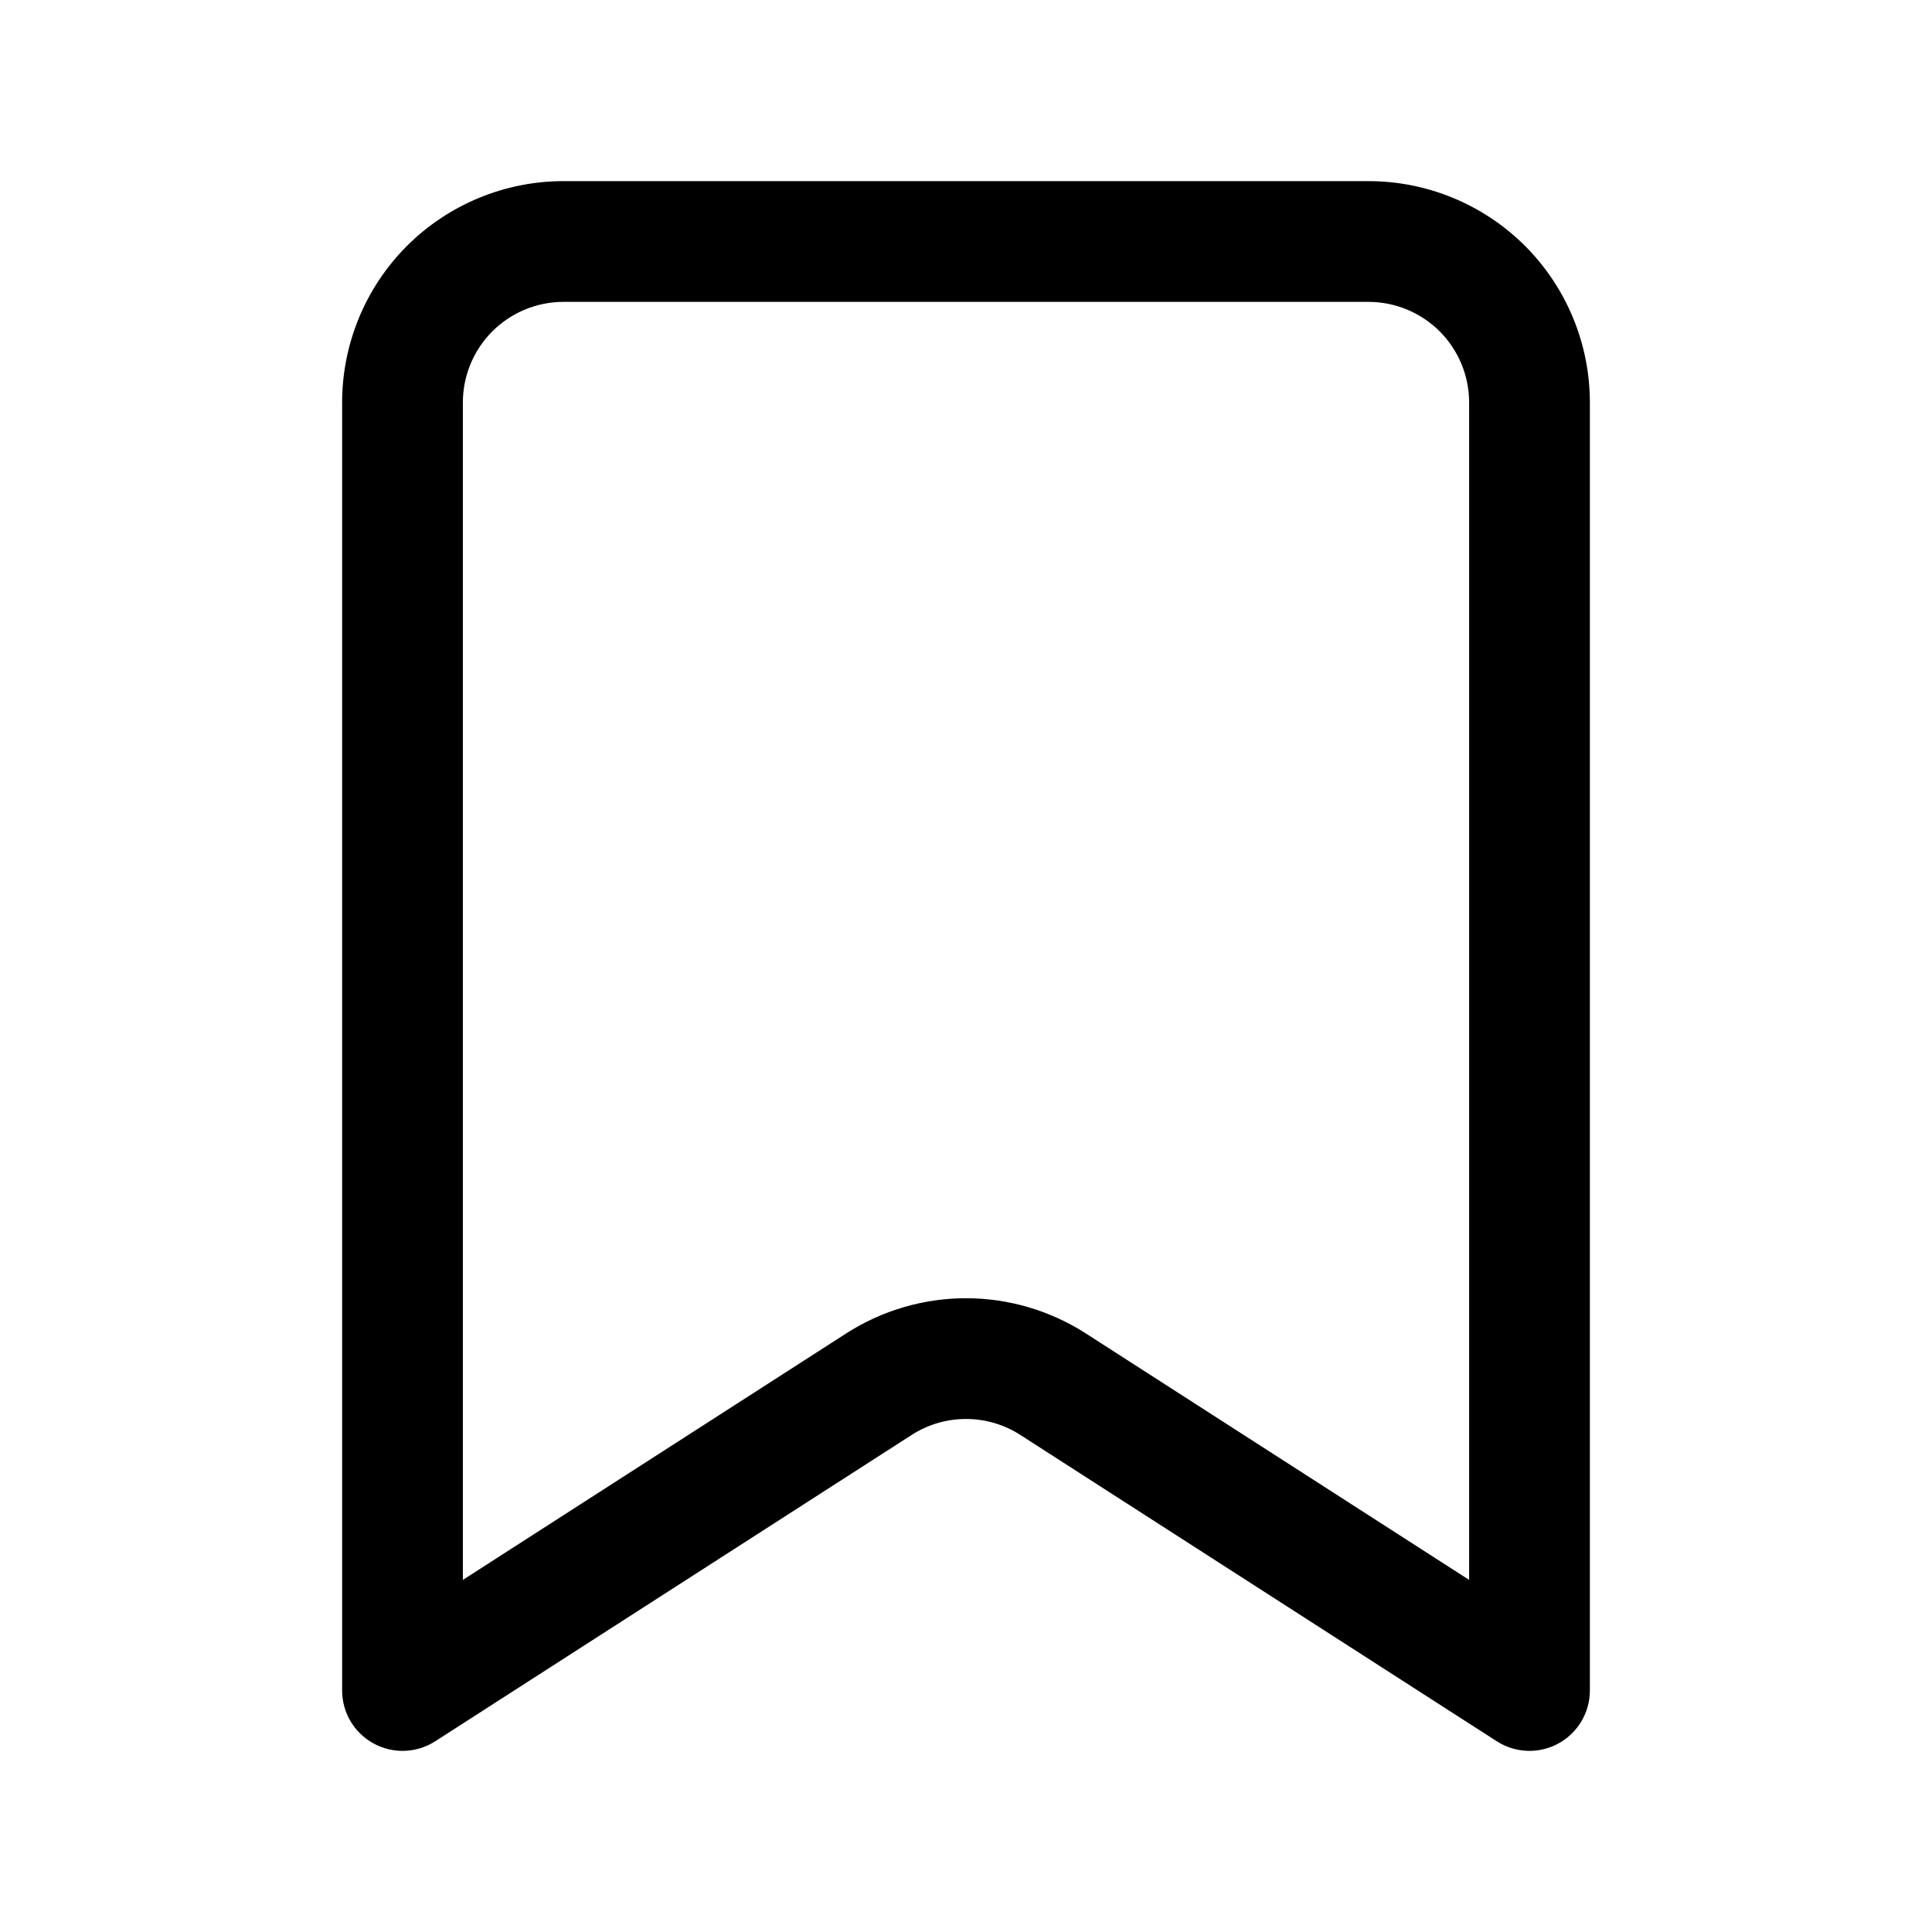 <svg width="24" height="24" viewBox="0 0 24 24" fill="none" xmlns="http://www.w3.org/2000/svg">
<path fill-rule="evenodd" clip-rule="evenodd" d="M7 3.75C6.668 3.75 6.351 3.882 6.116 4.116C5.882 4.351 5.75 4.668 5.75 5V19.626L10.512 16.564C10.512 16.564 10.512 16.564 10.512 16.564C10.956 16.279 11.473 16.127 12 16.127C12.527 16.127 13.044 16.279 13.488 16.564C13.488 16.564 13.488 16.564 13.488 16.564L18.25 19.626V5C18.25 4.668 18.118 4.351 17.884 4.116C17.649 3.882 17.331 3.75 17 3.75H7ZM5.055 3.055C5.571 2.54 6.271 2.25 7 2.25H17C17.729 2.25 18.429 2.54 18.945 3.055C19.46 3.571 19.75 4.271 19.75 5V21C19.75 21.274 19.6 21.527 19.359 21.658C19.119 21.79 18.825 21.779 18.594 21.631L12.676 17.826L12.676 17.826C12.475 17.696 12.24 17.627 12 17.627C11.76 17.627 11.525 17.696 11.324 17.826L11.324 17.826L5.406 21.631C5.175 21.779 4.881 21.79 4.641 21.658C4.4 21.527 4.25 21.274 4.25 21V5C4.25 4.271 4.54 3.571 5.055 3.055Z" fill="#000000"/>
</svg>
